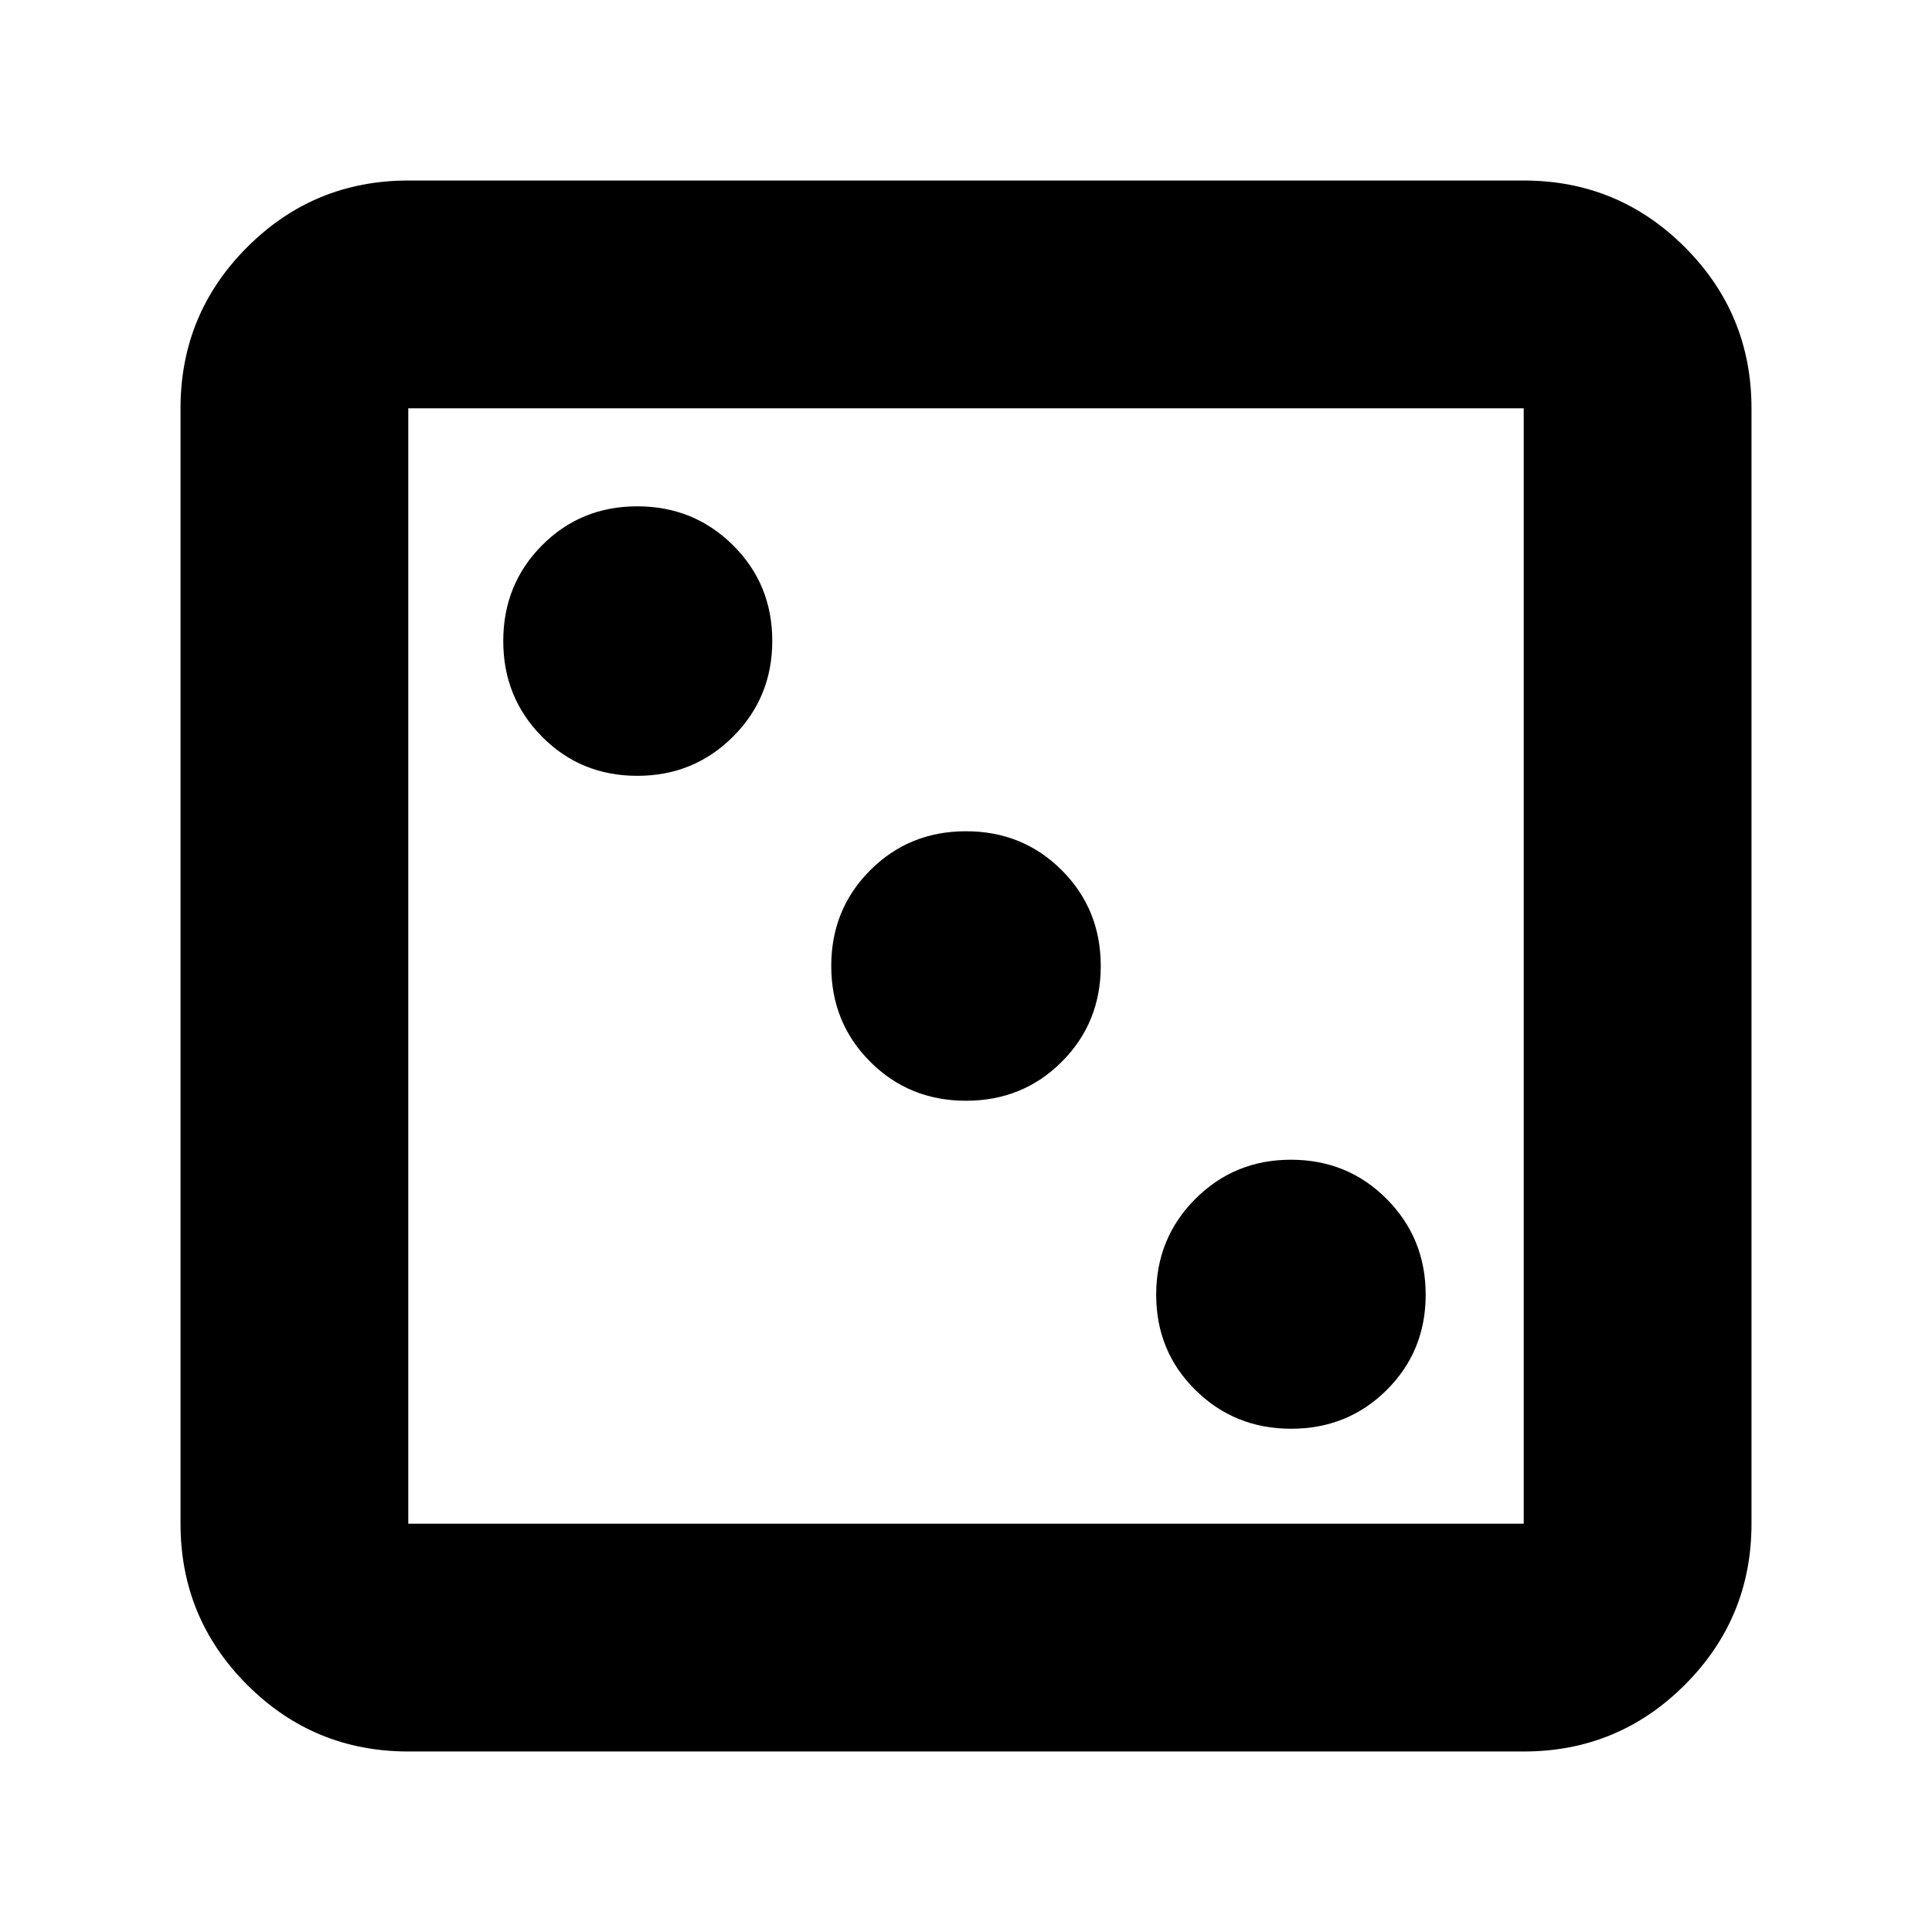 <svg xmlns="http://www.w3.org/2000/svg" height="24" viewBox="0 -960 960 960" width="24"><path d="M641.569-250.065q28.105 0 47.474-19.25 19.37-19.25 19.37-47.355 0-28.105-19.4-47.587-19.399-19.482-47.557-19.482-28.058 0-47.507 19.482Q574.5-344.775 574.5-316.67q0 28.105 19.482 47.355 19.482 19.25 47.587 19.25ZM480-413.043q28.217 0 47.587-19.37 19.37-19.37 19.37-47.587 0-28.217-19.37-47.587-19.37-19.37-47.587-19.37-28.217 0-47.587 19.37-19.37 19.37-19.37 47.587 0 28.217 19.37 47.587 19.37 19.37 47.587 19.37ZM316.67-574.5q28.105 0 47.587-19.482 19.482-19.482 19.482-47.587 0-28.105-19.482-47.474-19.482-19.37-47.587-19.37-28.105 0-47.355 19.4-19.25 19.399-19.25 47.557 0 28.058 19.25 47.507 19.25 19.449 47.355 19.449ZM202.87-89.696q-46.93 0-80.052-33.122-33.122-33.122-33.122-80.052v-554.26q0-46.93 33.122-80.052 33.122-33.122 80.052-33.122h554.26q46.93 0 80.052 33.122 33.122 33.122 33.122 80.052v554.26q0 46.93-33.122 80.052-33.122 33.122-80.052 33.122H202.87Zm0-113.174h554.26v-554.26H202.87v554.26Zm0-554.26v554.26-554.26Z"/></svg>